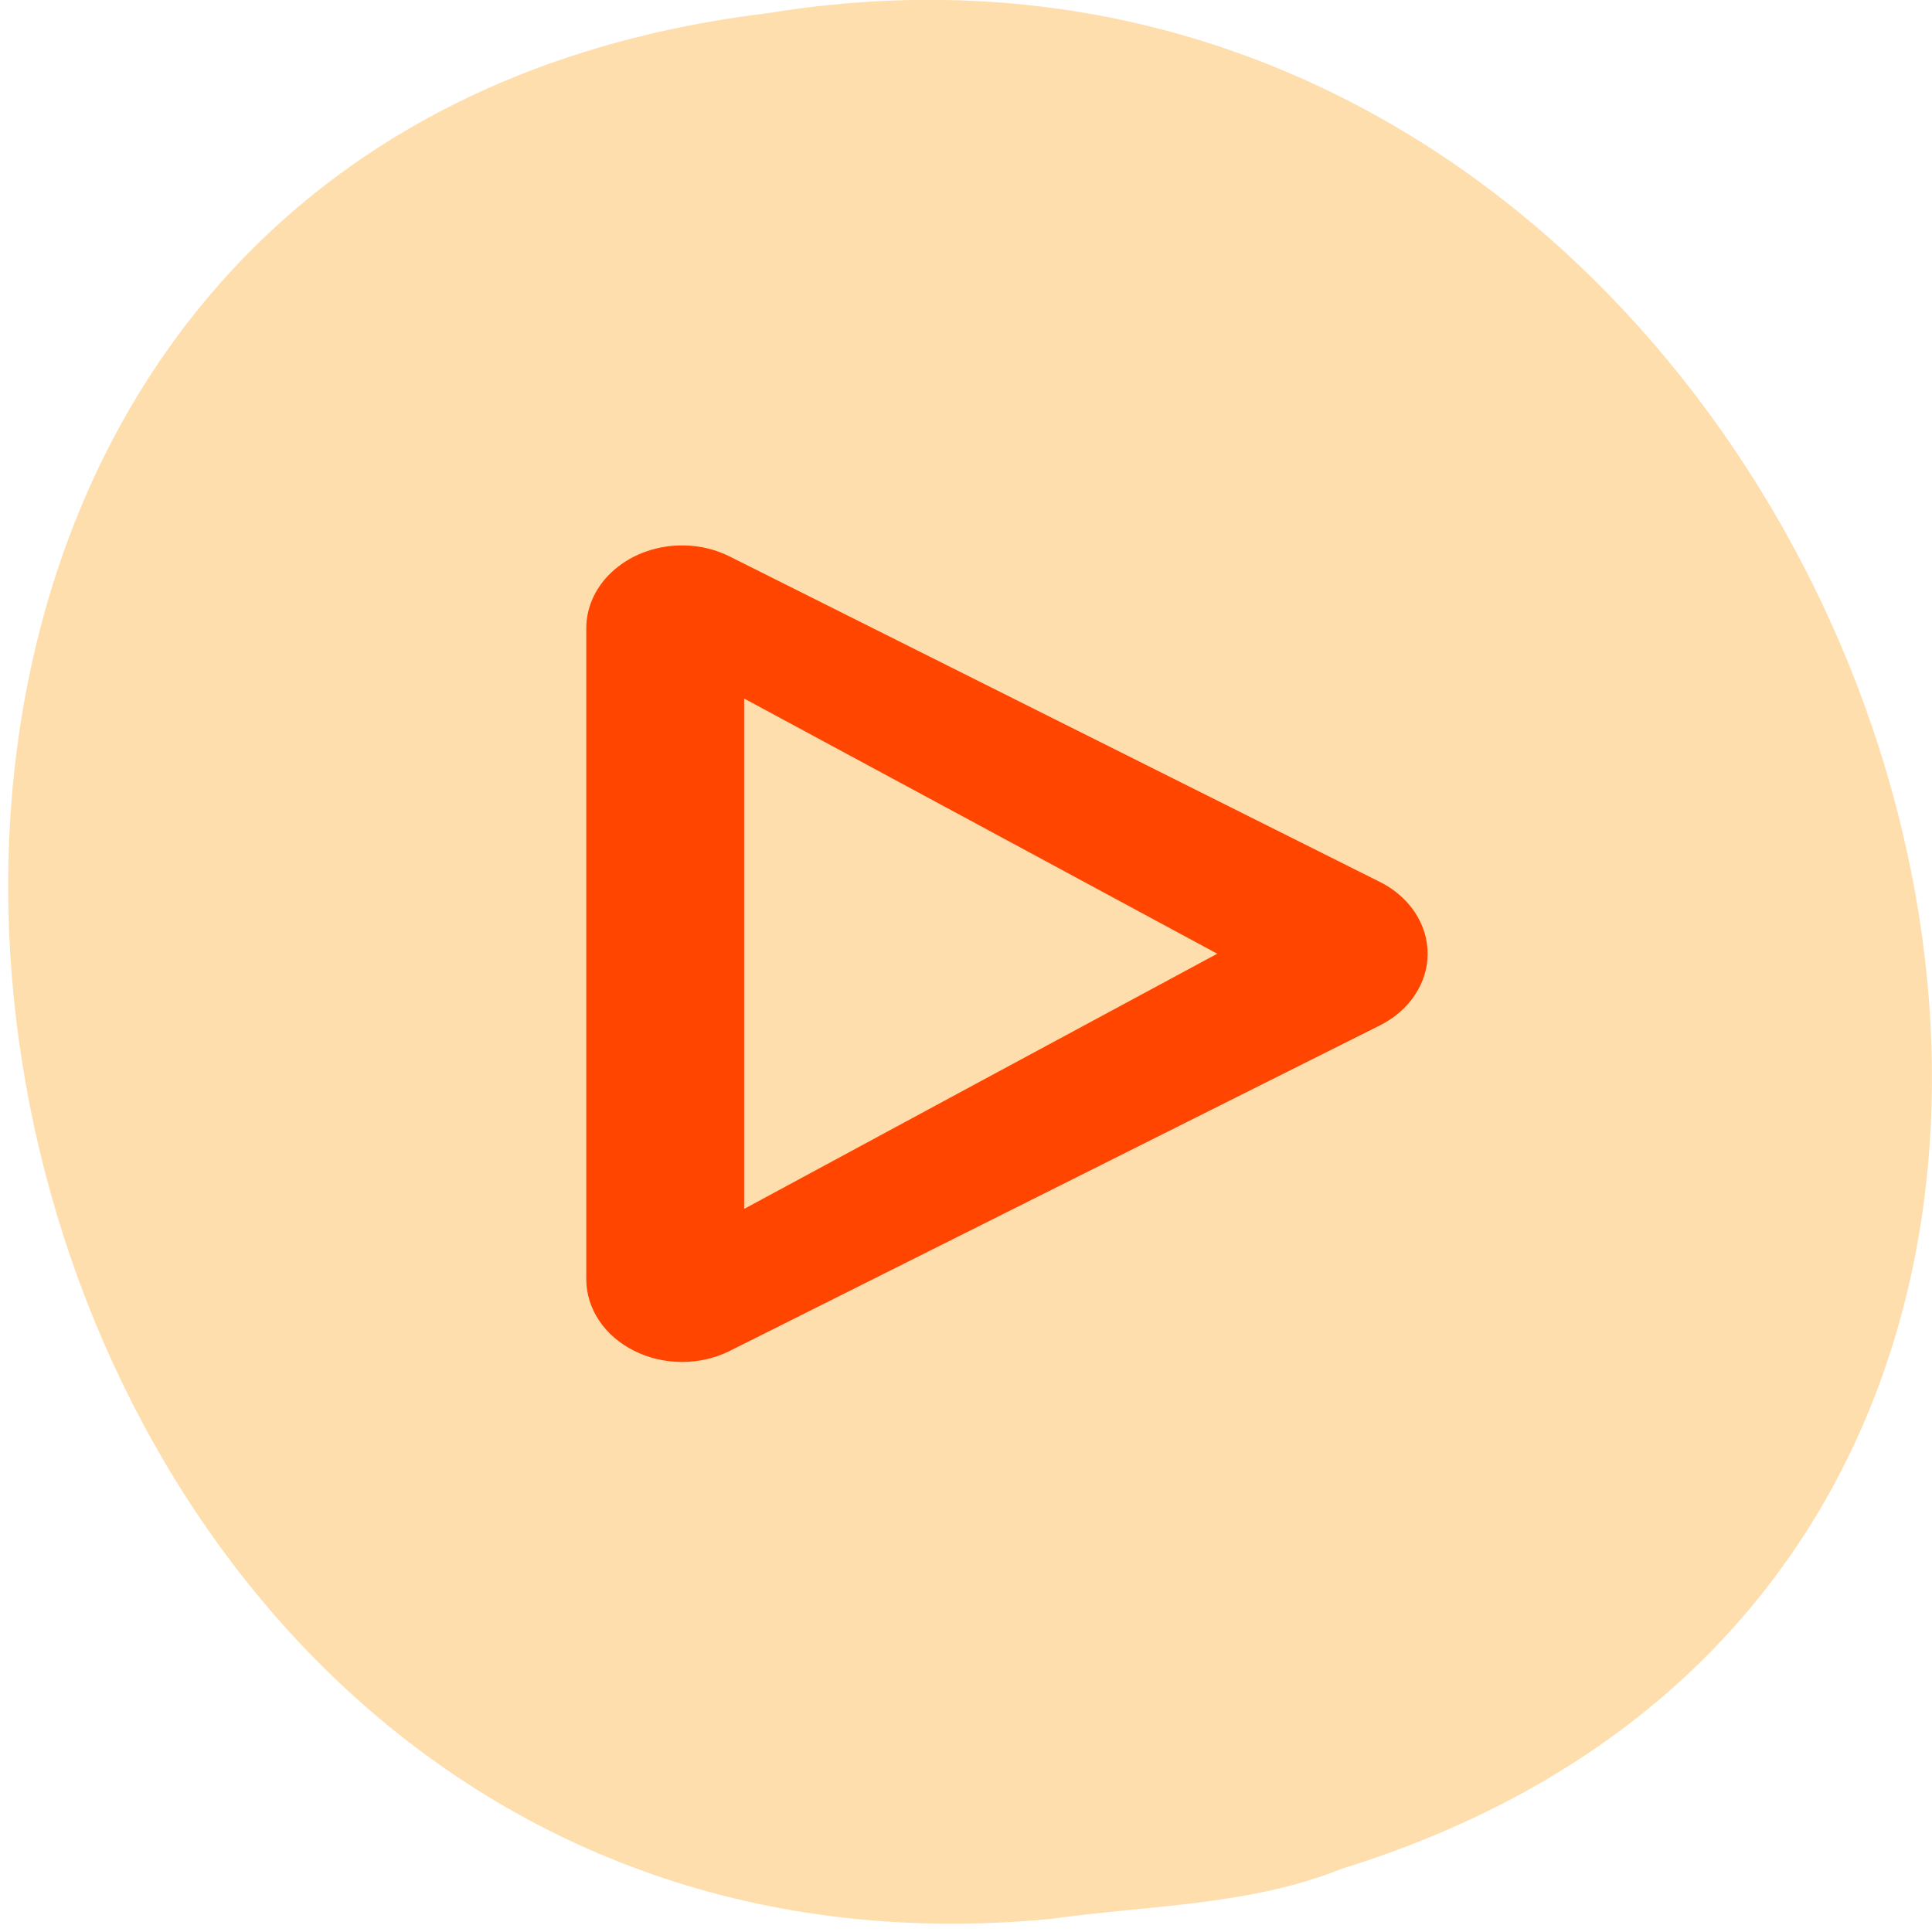 
<svg xmlns="http://www.w3.org/2000/svg" xmlns:xlink="http://www.w3.org/1999/xlink" width="48px" height="48px" viewBox="0 0 48 48" version="1.1">
<g id="surface1">
<path style=" stroke:none;fill-rule:nonzero;fill:rgb(100%,87.059%,67.843%);fill-opacity:1;" d="M 26.098 47.676 C -2.895 50.434 -10.695 3.941 19.07 0.328 C 46.445 -4.145 60.543 38 33.344 46.426 C 31.043 47.352 28.531 47.332 26.098 47.676 Z M 26.098 47.676 "/>
<path style=" stroke:none;fill-rule:nonzero;fill:rgb(100%,27.059%,0%);fill-opacity:1;" d="M 17 13.551 C 16.359 13.539 15.742 13.75 15.285 14.137 C 14.824 14.523 14.566 15.055 14.566 15.609 L 14.566 31.781 C 14.566 32.516 15.02 33.195 15.758 33.562 C 16.492 33.93 17.398 33.93 18.133 33.562 L 34.281 25.477 C 35.016 25.109 35.469 24.43 35.469 23.695 C 35.469 22.957 35.016 22.277 34.281 21.91 L 26.207 17.871 L 18.133 13.828 C 17.785 13.652 17.398 13.559 17 13.551 Z M 18.488 17.355 L 24.363 20.523 L 30.242 23.695 L 24.363 26.863 L 18.488 30.035 Z M 18.488 17.355 "/>
</g>
</svg>
